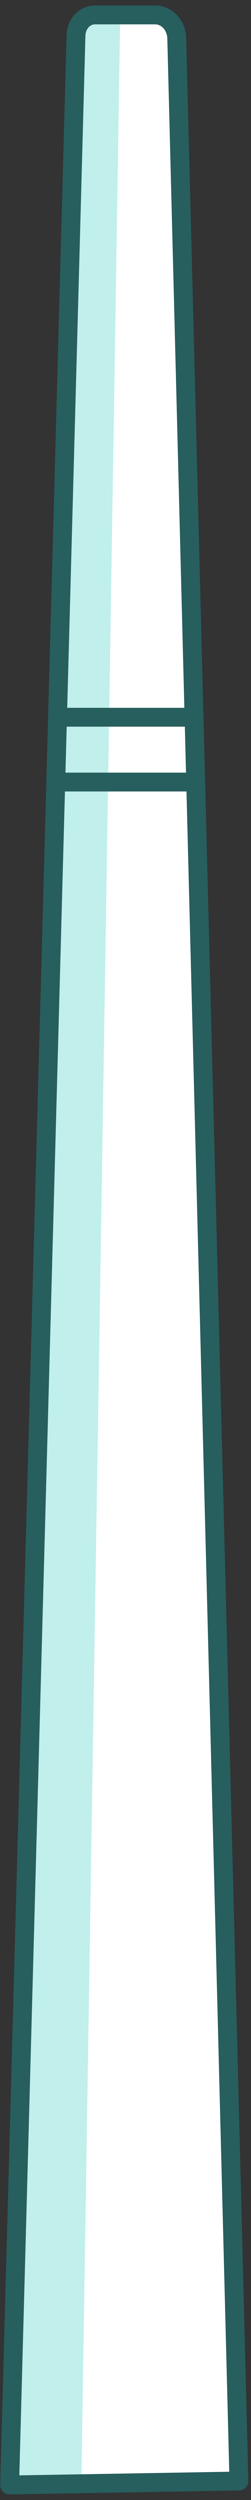 <?xml version="1.0" encoding="UTF-8"?>
<svg width="40px" height="398px" viewBox="0 0 40 398" version="1.1" xmlns="http://www.w3.org/2000/svg" xmlns:xlink="http://www.w3.org/1999/xlink">
    <rect x="0" y="0" width="40" height="398" fill="#333333" stroke="none"/>
    <!-- Generator: Sketch 61 (89581) - https://sketch.com -->
    <title>Untitled</title>
    <desc>Created with Sketch.</desc>
    <g id="Page-1" stroke="none" stroke-width="1" fill="none" fill-rule="evenodd">
        <g id="Windmill" transform="translate(1, 2)">
            <path d="M27.164,4.087 L37.073,392.976 L0.538,393.604 L11.113,3.633 C11.161,1.819 12.495,0.377 14.125,0.377 L23.733,0.377 C25.589,0.377 27.11,2.021 27.164,4.087 Z" id="Path" fill="#FFFFFF" fill-rule="nonzero"></path>
            <path d="M27.164,4.087 L37.073,392.976 L0.538,393.604 L11.113,3.633 C11.161,1.819 12.495,0.377 14.125,0.377 L23.733,0.377 C25.589,0.377 27.11,2.021 27.164,4.087 Z" id="Path" stroke="#468689" stroke-width="3" stroke-linecap="round" stroke-linejoin="round"></path>
            <polygon id="Path" fill="#FFFFFF" fill-rule="nonzero" points="9.376 122.503 28.87 122.503 28.612 112.184 9.634 112.184"></polygon>
            <polygon id="Path" fill="#C0EFEC" fill-rule="nonzero" points="18.154 0.376 11.958 393.324 0.539 393.604 12.008 1.346"></polygon>
            <path d="M27.164,4.087 L37.073,392.976 L0.538,393.604 L11.113,3.633 C11.161,1.819 12.495,0.377 14.125,0.377 L23.733,0.377 C25.589,0.377 27.11,2.021 27.164,4.087 Z" id="Path" stroke="#275E5E" stroke-width="3" stroke-linecap="round" stroke-linejoin="round"></path>
            <line x1="29.92" y1="112.185" x2="8.168" y2="112.185" id="Path" stroke="#275E5E" stroke-width="3" stroke-linecap="round" stroke-linejoin="round"></line>
            <line x1="30.188" y1="122.503" x2="7.878" y2="122.503" id="Path" stroke="#275E5E" stroke-width="3" stroke-linecap="round" stroke-linejoin="round"></line>
        </g>
    </g>
</svg>